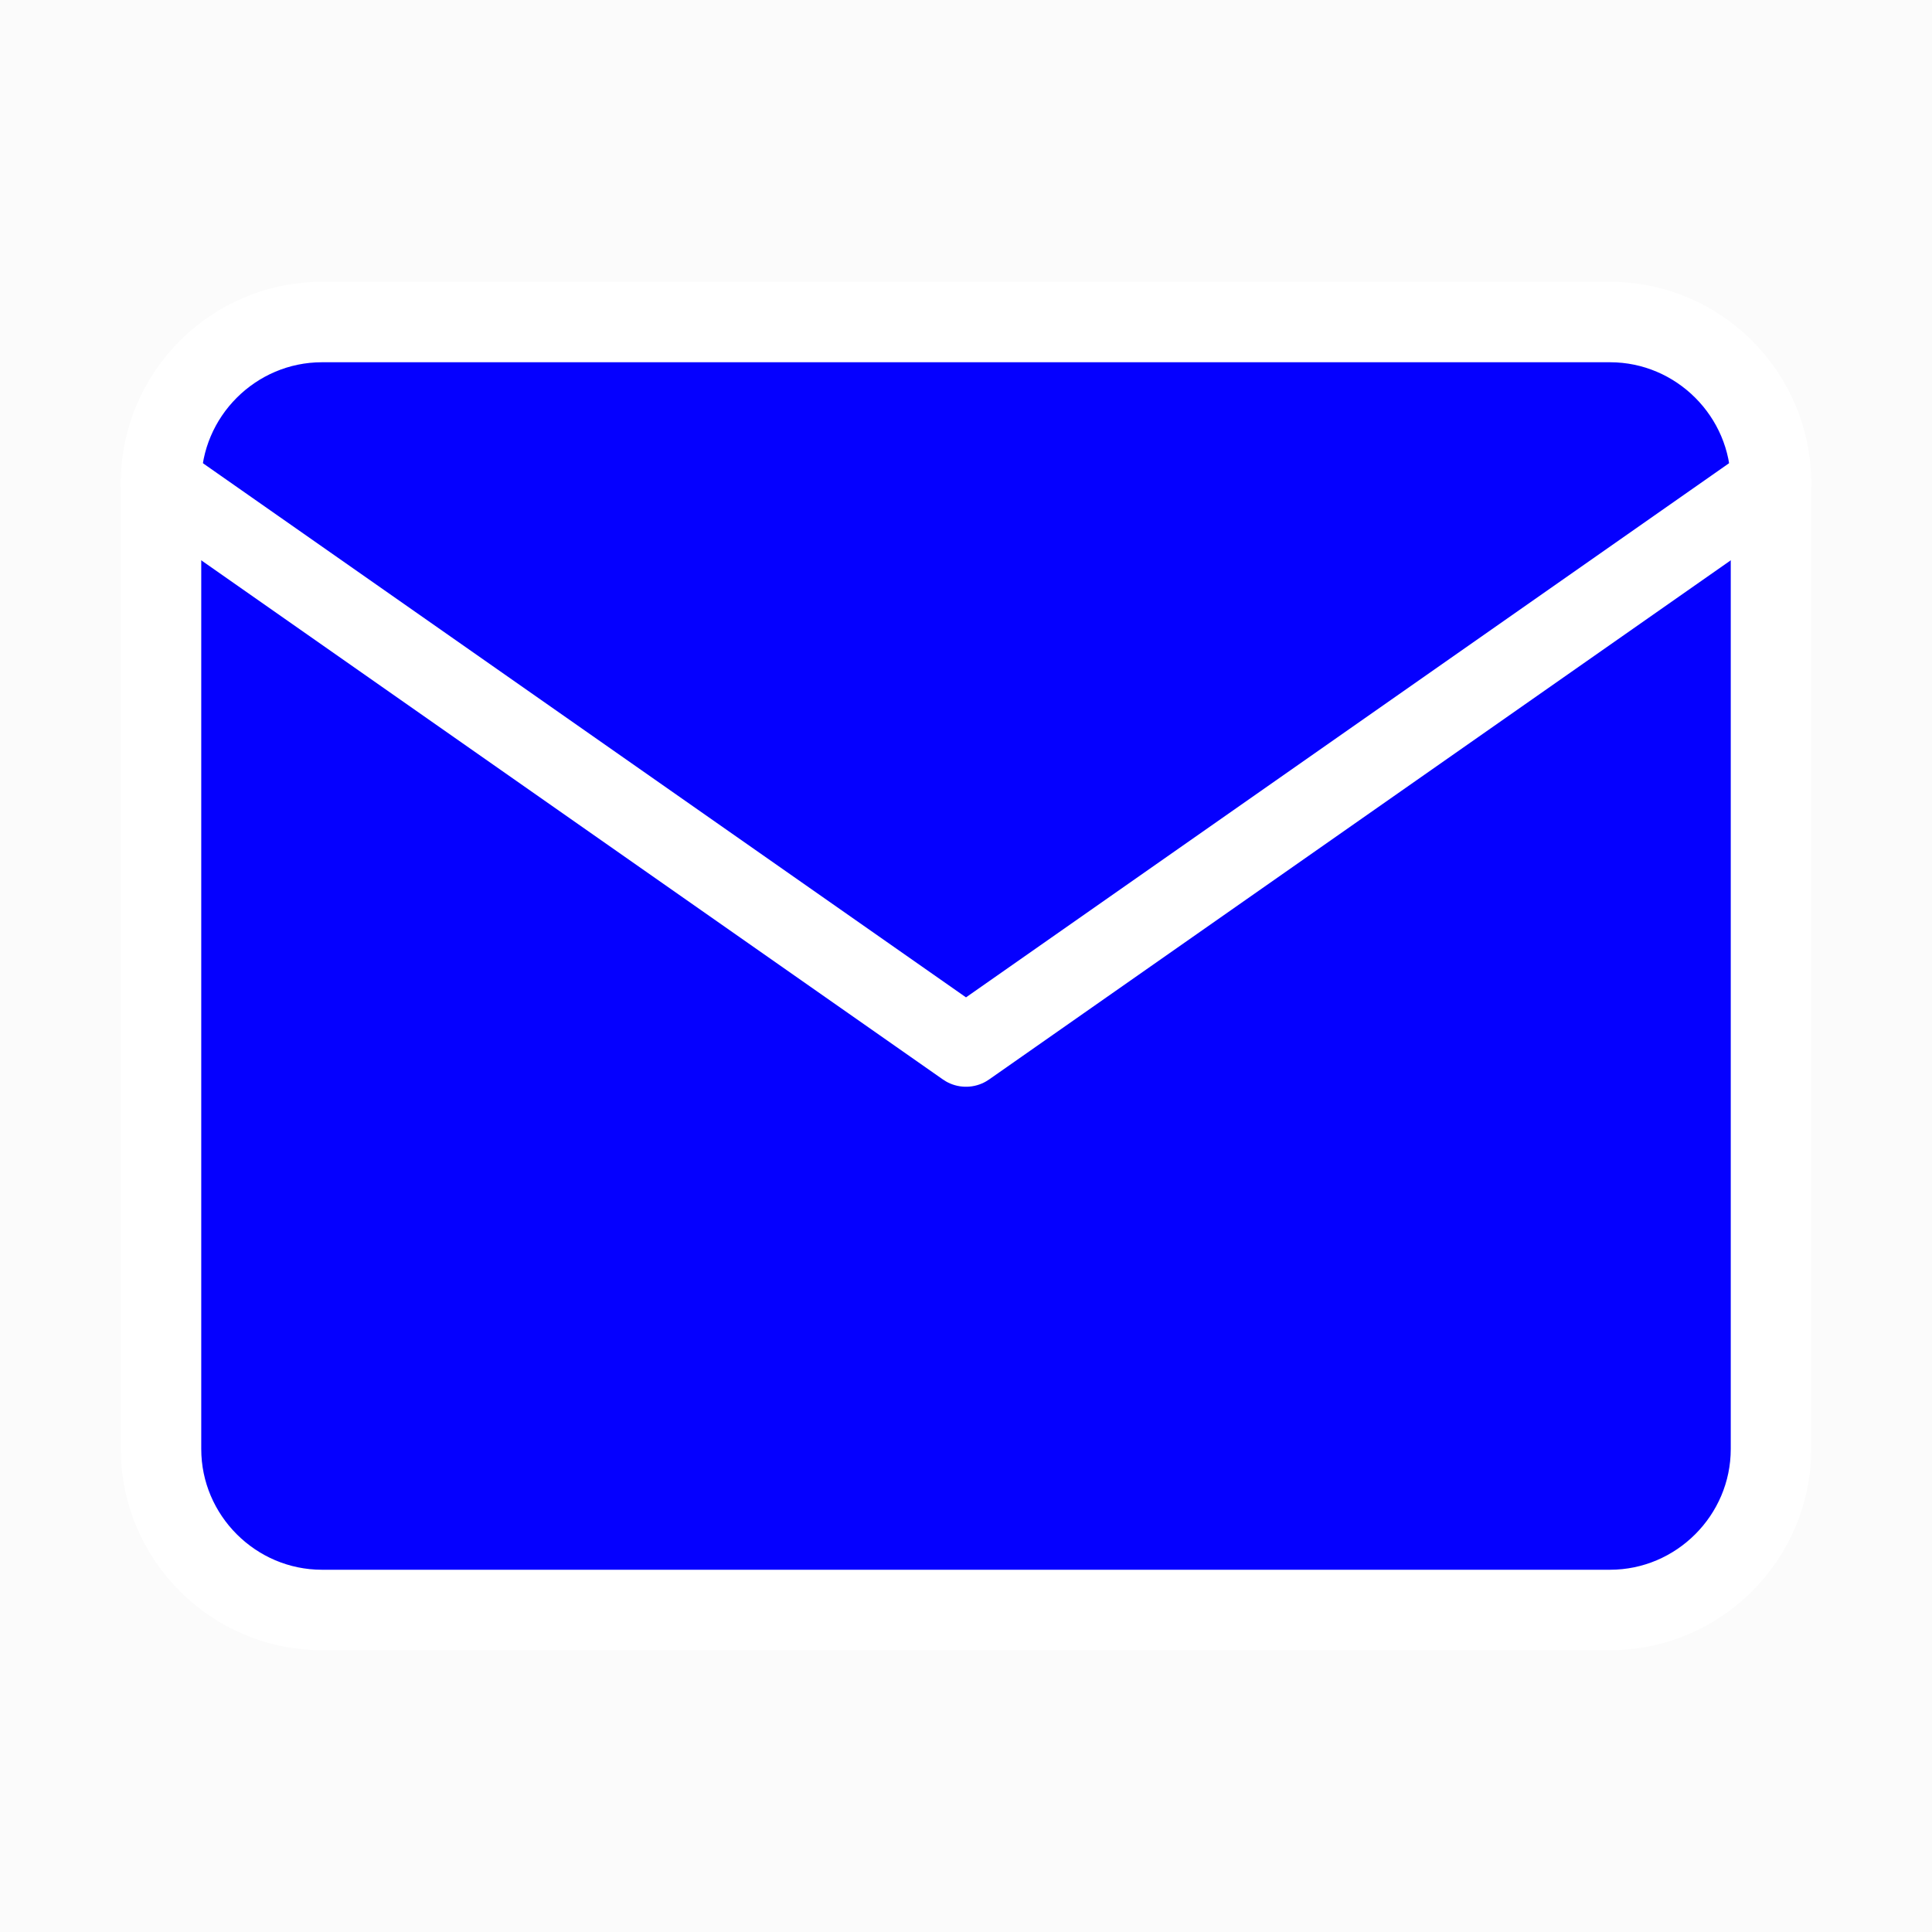 <svg width="48" height="48" viewBox="0 0 48 48" fill="none" xmlns="http://www.w3.org/2000/svg">
<rect width="48" height="48" fill="#FBFBFB"/>
<path d="M8 8H40C42.2 8 44 9.8 44 12V36C44 38.2 42.2 40 40 40H8C5.8 40 4 38.2 4 36V12C4 9.8 5.8 8 8 8Z" fill="#0500FF" stroke="white" stroke-width="2" stroke-linecap="round" stroke-linejoin="round"/>
<path d="M44 12L24 26L4 12" stroke="white" stroke-width="2" stroke-linecap="round" stroke-linejoin="round"/>
</svg>
